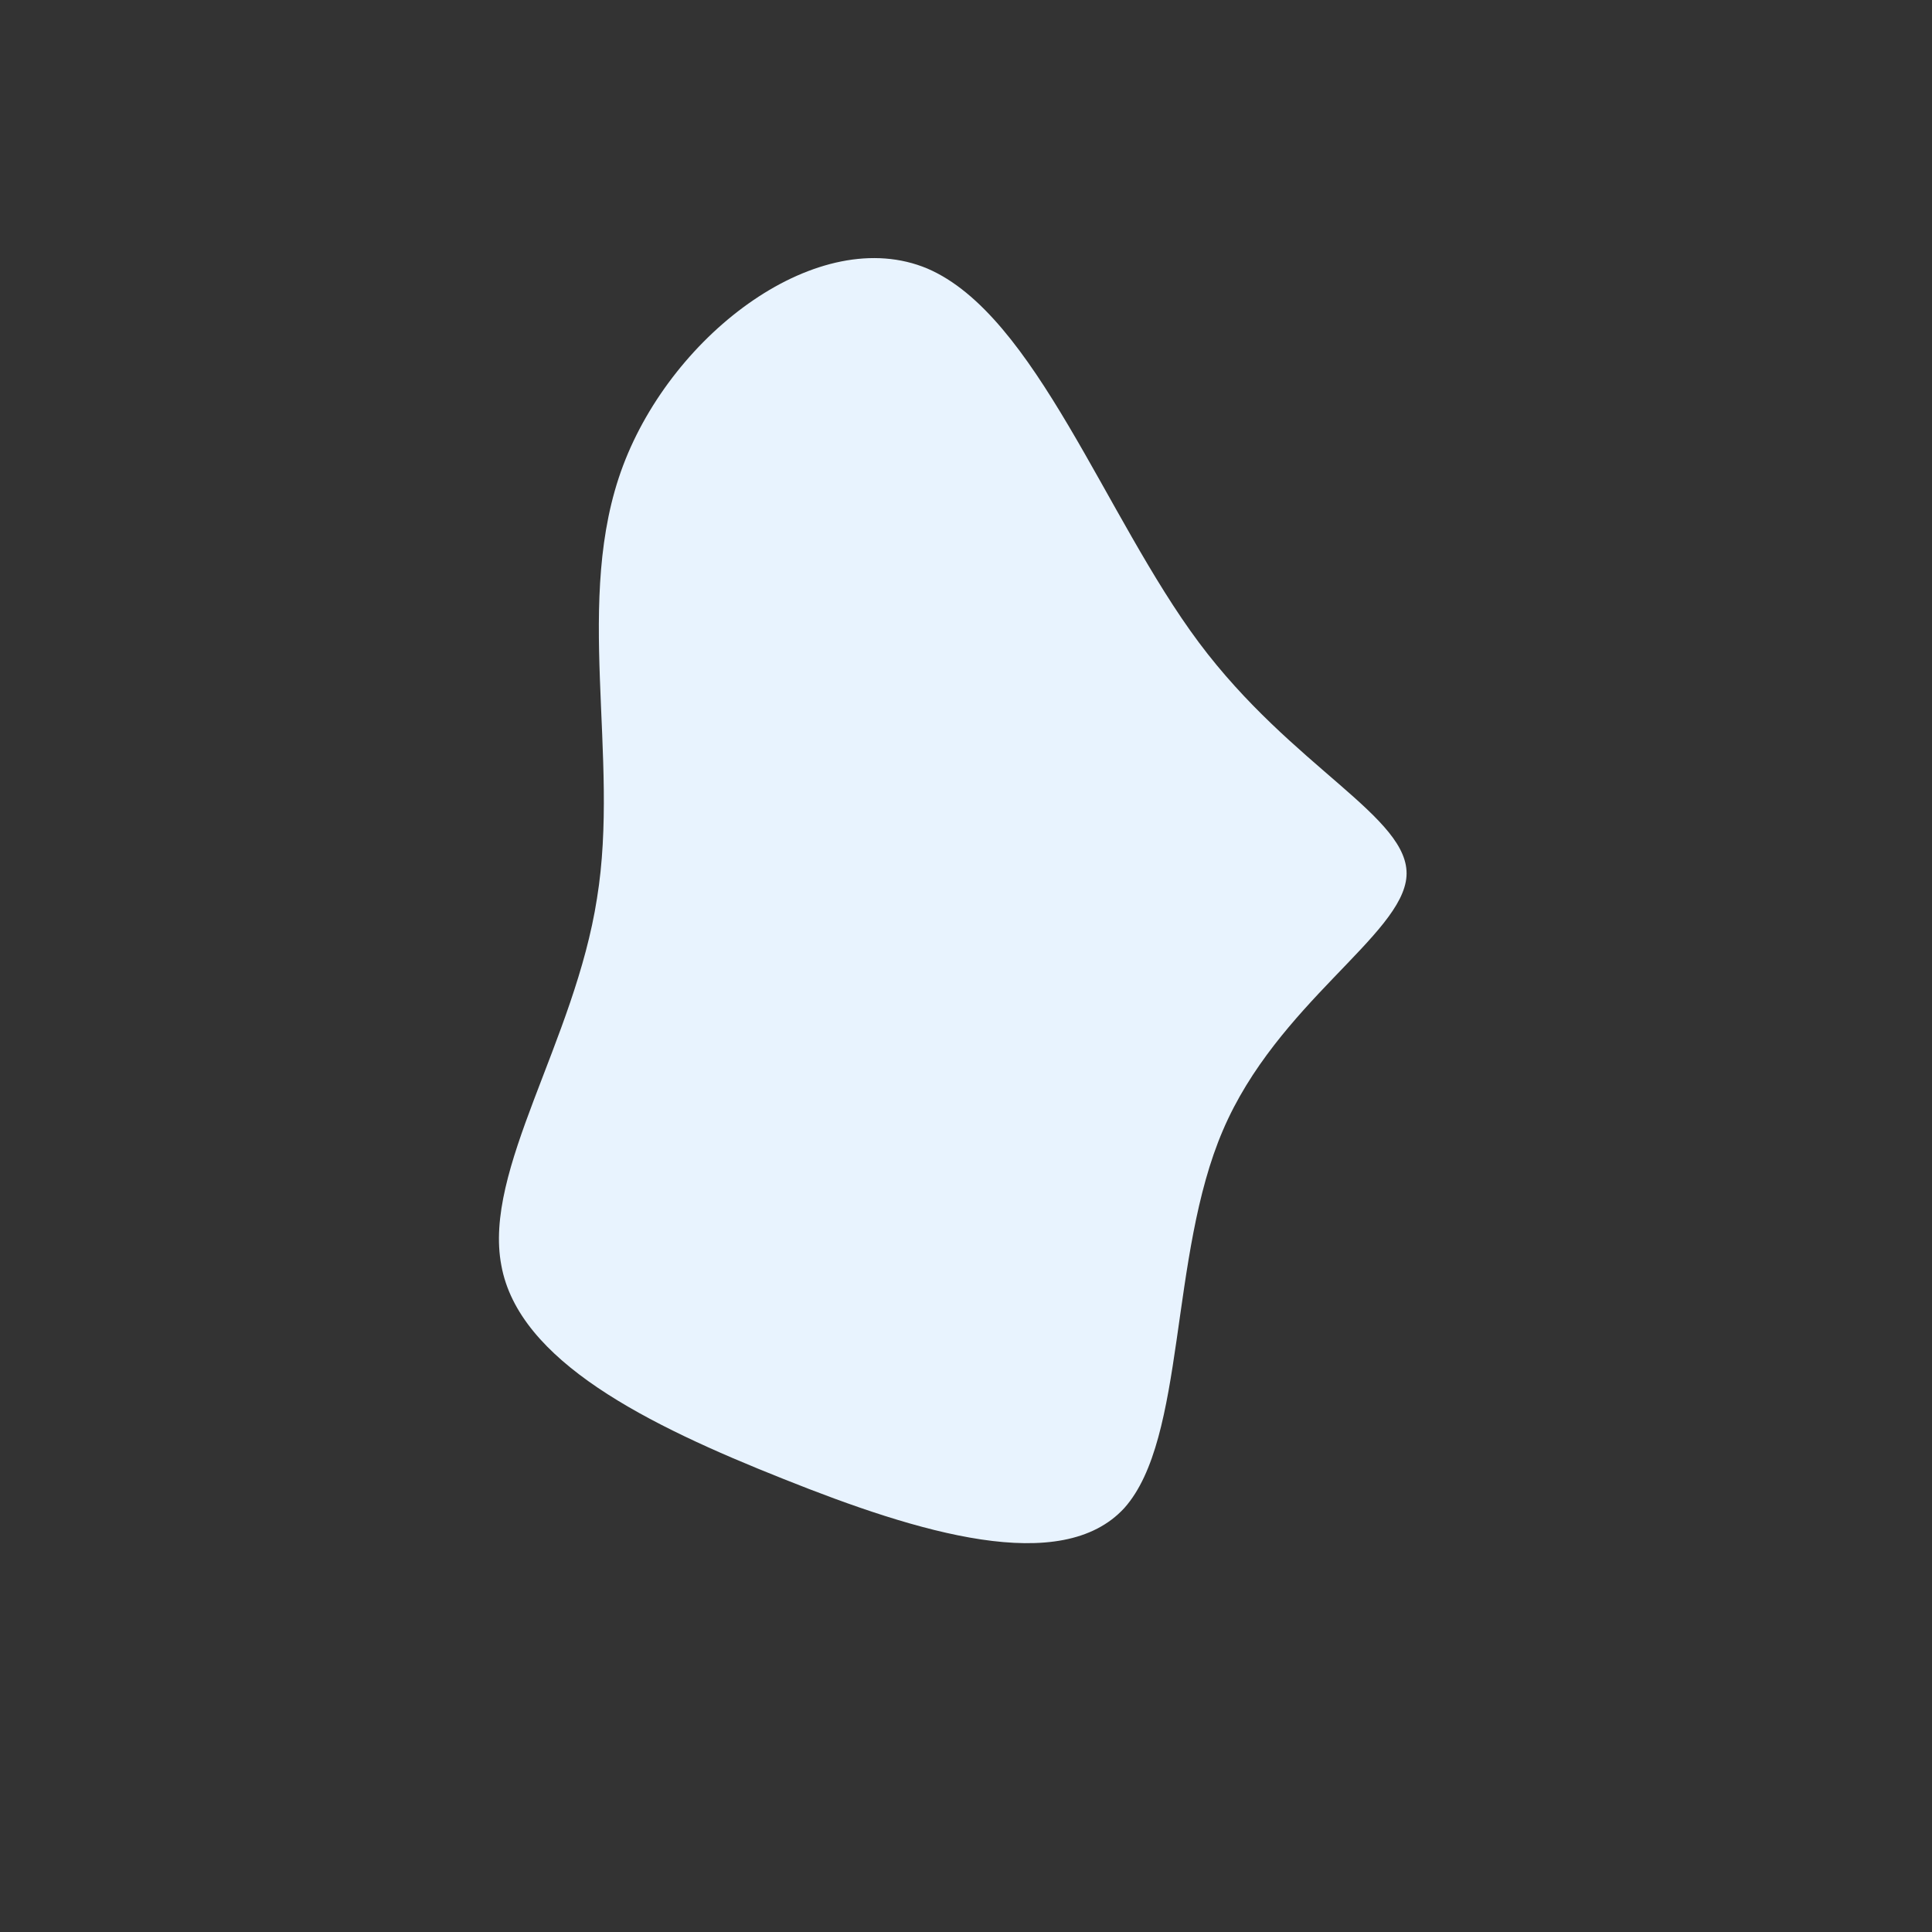 <?xml version="1.0" standalone="no"?>
<svg viewBox="0 0 200 200" xmlns="http://www.w3.org/2000/svg">
  <rect x="0" y="0" width="200" height="200" fill="#333333" stroke="none"/>
  <path fill="#E8F3FE" d="M24.1,-33.5C33.8,-20.5,46,-15.4,45.6,-9.3C45.2,-3.2,32.2,3.9,26.6,17C21,30,22.8,48.9,16.4,56.1C9.9,63.2,-4.9,58.7,-18.9,53.1C-33,47.5,-46.3,40.9,-48.1,31C-50,21.1,-40.5,7.8,-38.2,-7C-35.8,-21.7,-40.7,-38,-35.5,-51.8C-30.3,-65.6,-15.2,-76.9,-4,-72.2C7.2,-67.4,14.4,-46.5,24.1,-33.5Z" transform="translate(100 100)" />
</svg>
